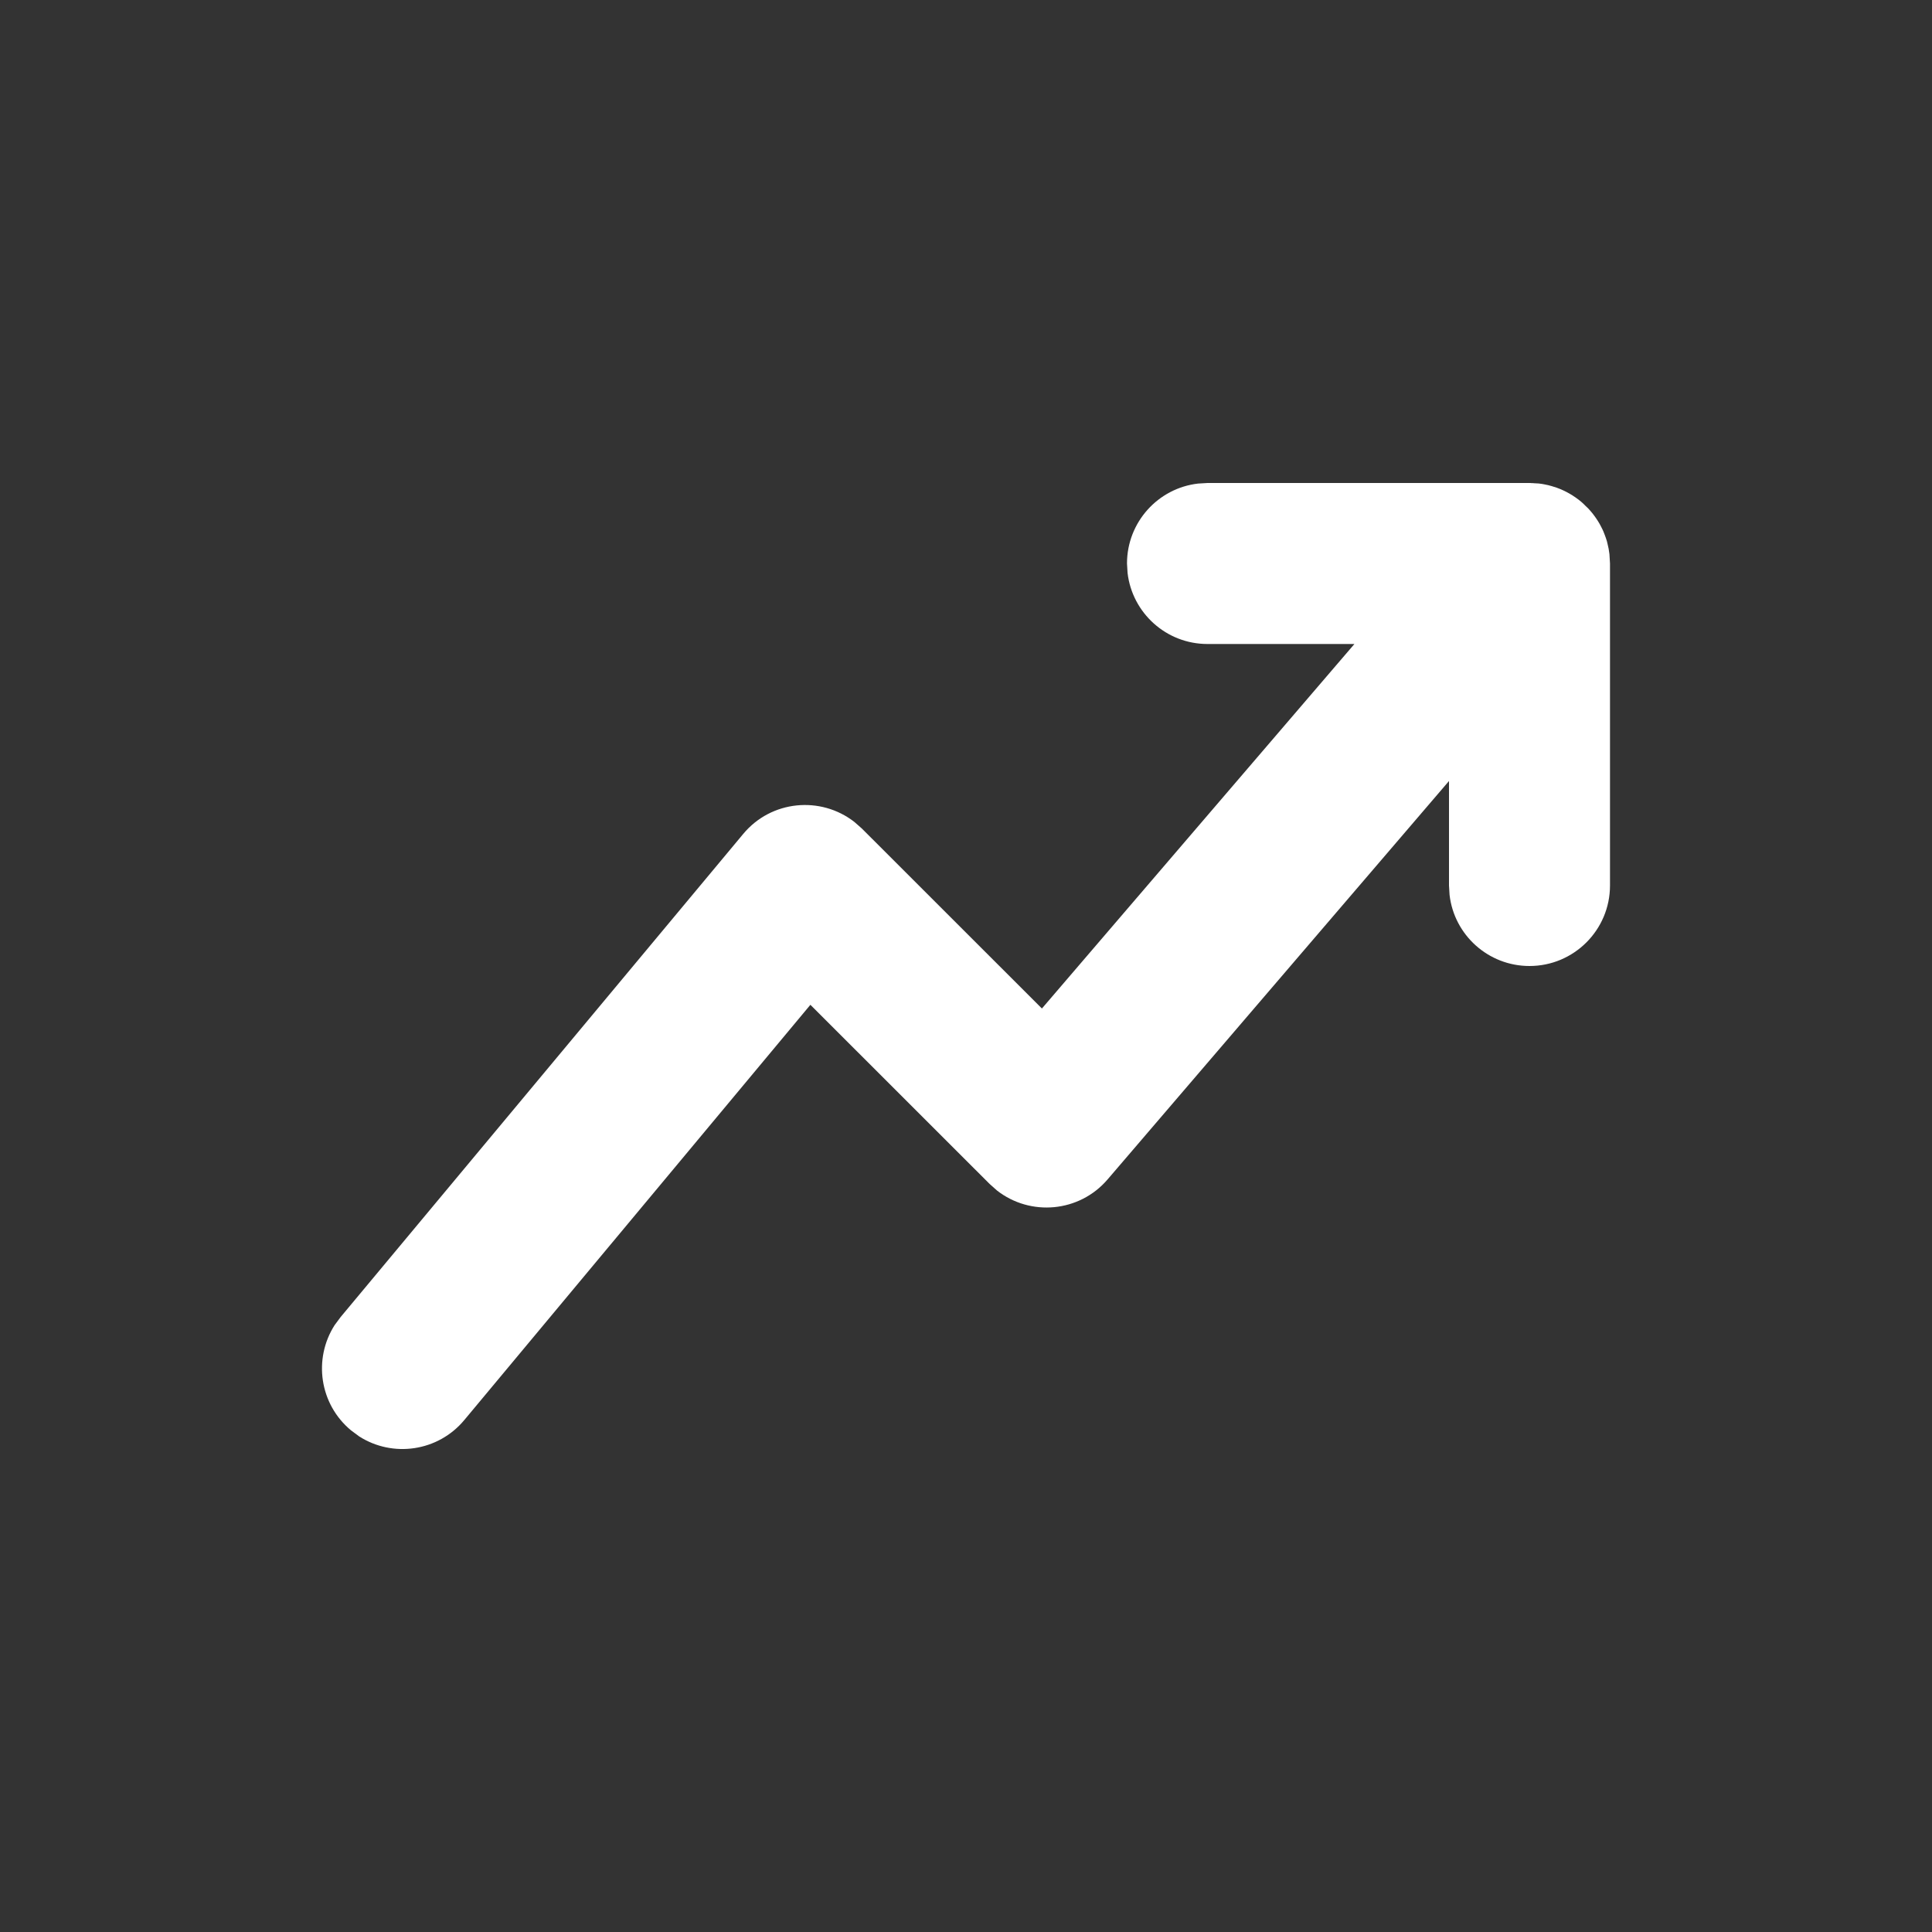 <svg width="24" height="24" viewBox="0 0 24 24" fill="none" xmlns="http://www.w3.org/2000/svg">
<rect x="0" y="0" width="24" height="24" fill="#333333" stroke="none"/>
<path fill-rule="evenodd" clip-rule="evenodd" d="M9.232 10.36C9.581 9.94 10.195 9.884 10.614 10.211L10.707 10.293L12.943 12.528L16.825 8H15C14.487 8 14.065 7.614 14.007 7.117L14 7C14 6.487 14.386 6.064 14.883 6.007L15 6H19L19.034 6.001C19.06 6.001 19.086 6.003 19.111 6.006L19 6C19.054 6 19.107 6.004 19.158 6.012C19.178 6.016 19.198 6.019 19.218 6.024L19.229 6.026L19.277 6.039C19.297 6.045 19.317 6.051 19.337 6.058C19.449 6.098 19.552 6.158 19.642 6.233C19.645 6.236 19.648 6.238 19.651 6.241L19.665 6.253C19.689 6.275 19.712 6.297 19.734 6.321L19.651 6.241C19.687 6.272 19.72 6.304 19.75 6.339C19.771 6.362 19.79 6.386 19.808 6.411C19.814 6.419 19.82 6.427 19.825 6.435C19.841 6.458 19.856 6.482 19.87 6.506C19.876 6.518 19.883 6.53 19.889 6.542C19.899 6.561 19.909 6.581 19.918 6.602C19.924 6.617 19.93 6.633 19.936 6.648C19.946 6.673 19.954 6.699 19.962 6.725C19.964 6.735 19.967 6.744 19.969 6.754C19.98 6.796 19.988 6.839 19.993 6.883L20 7V11C20 11.552 19.552 12 19 12C18.487 12 18.064 11.614 18.007 11.117L18 11L18 9.702L13.759 14.651C13.407 15.062 12.8 15.113 12.385 14.789L12.293 14.707L10.067 12.482L5.768 17.64C5.442 18.032 4.879 18.111 4.461 17.843L4.36 17.768C3.968 17.442 3.889 16.88 4.157 16.461L4.232 16.36L9.232 10.36Z" fill="white"/>
</svg>
